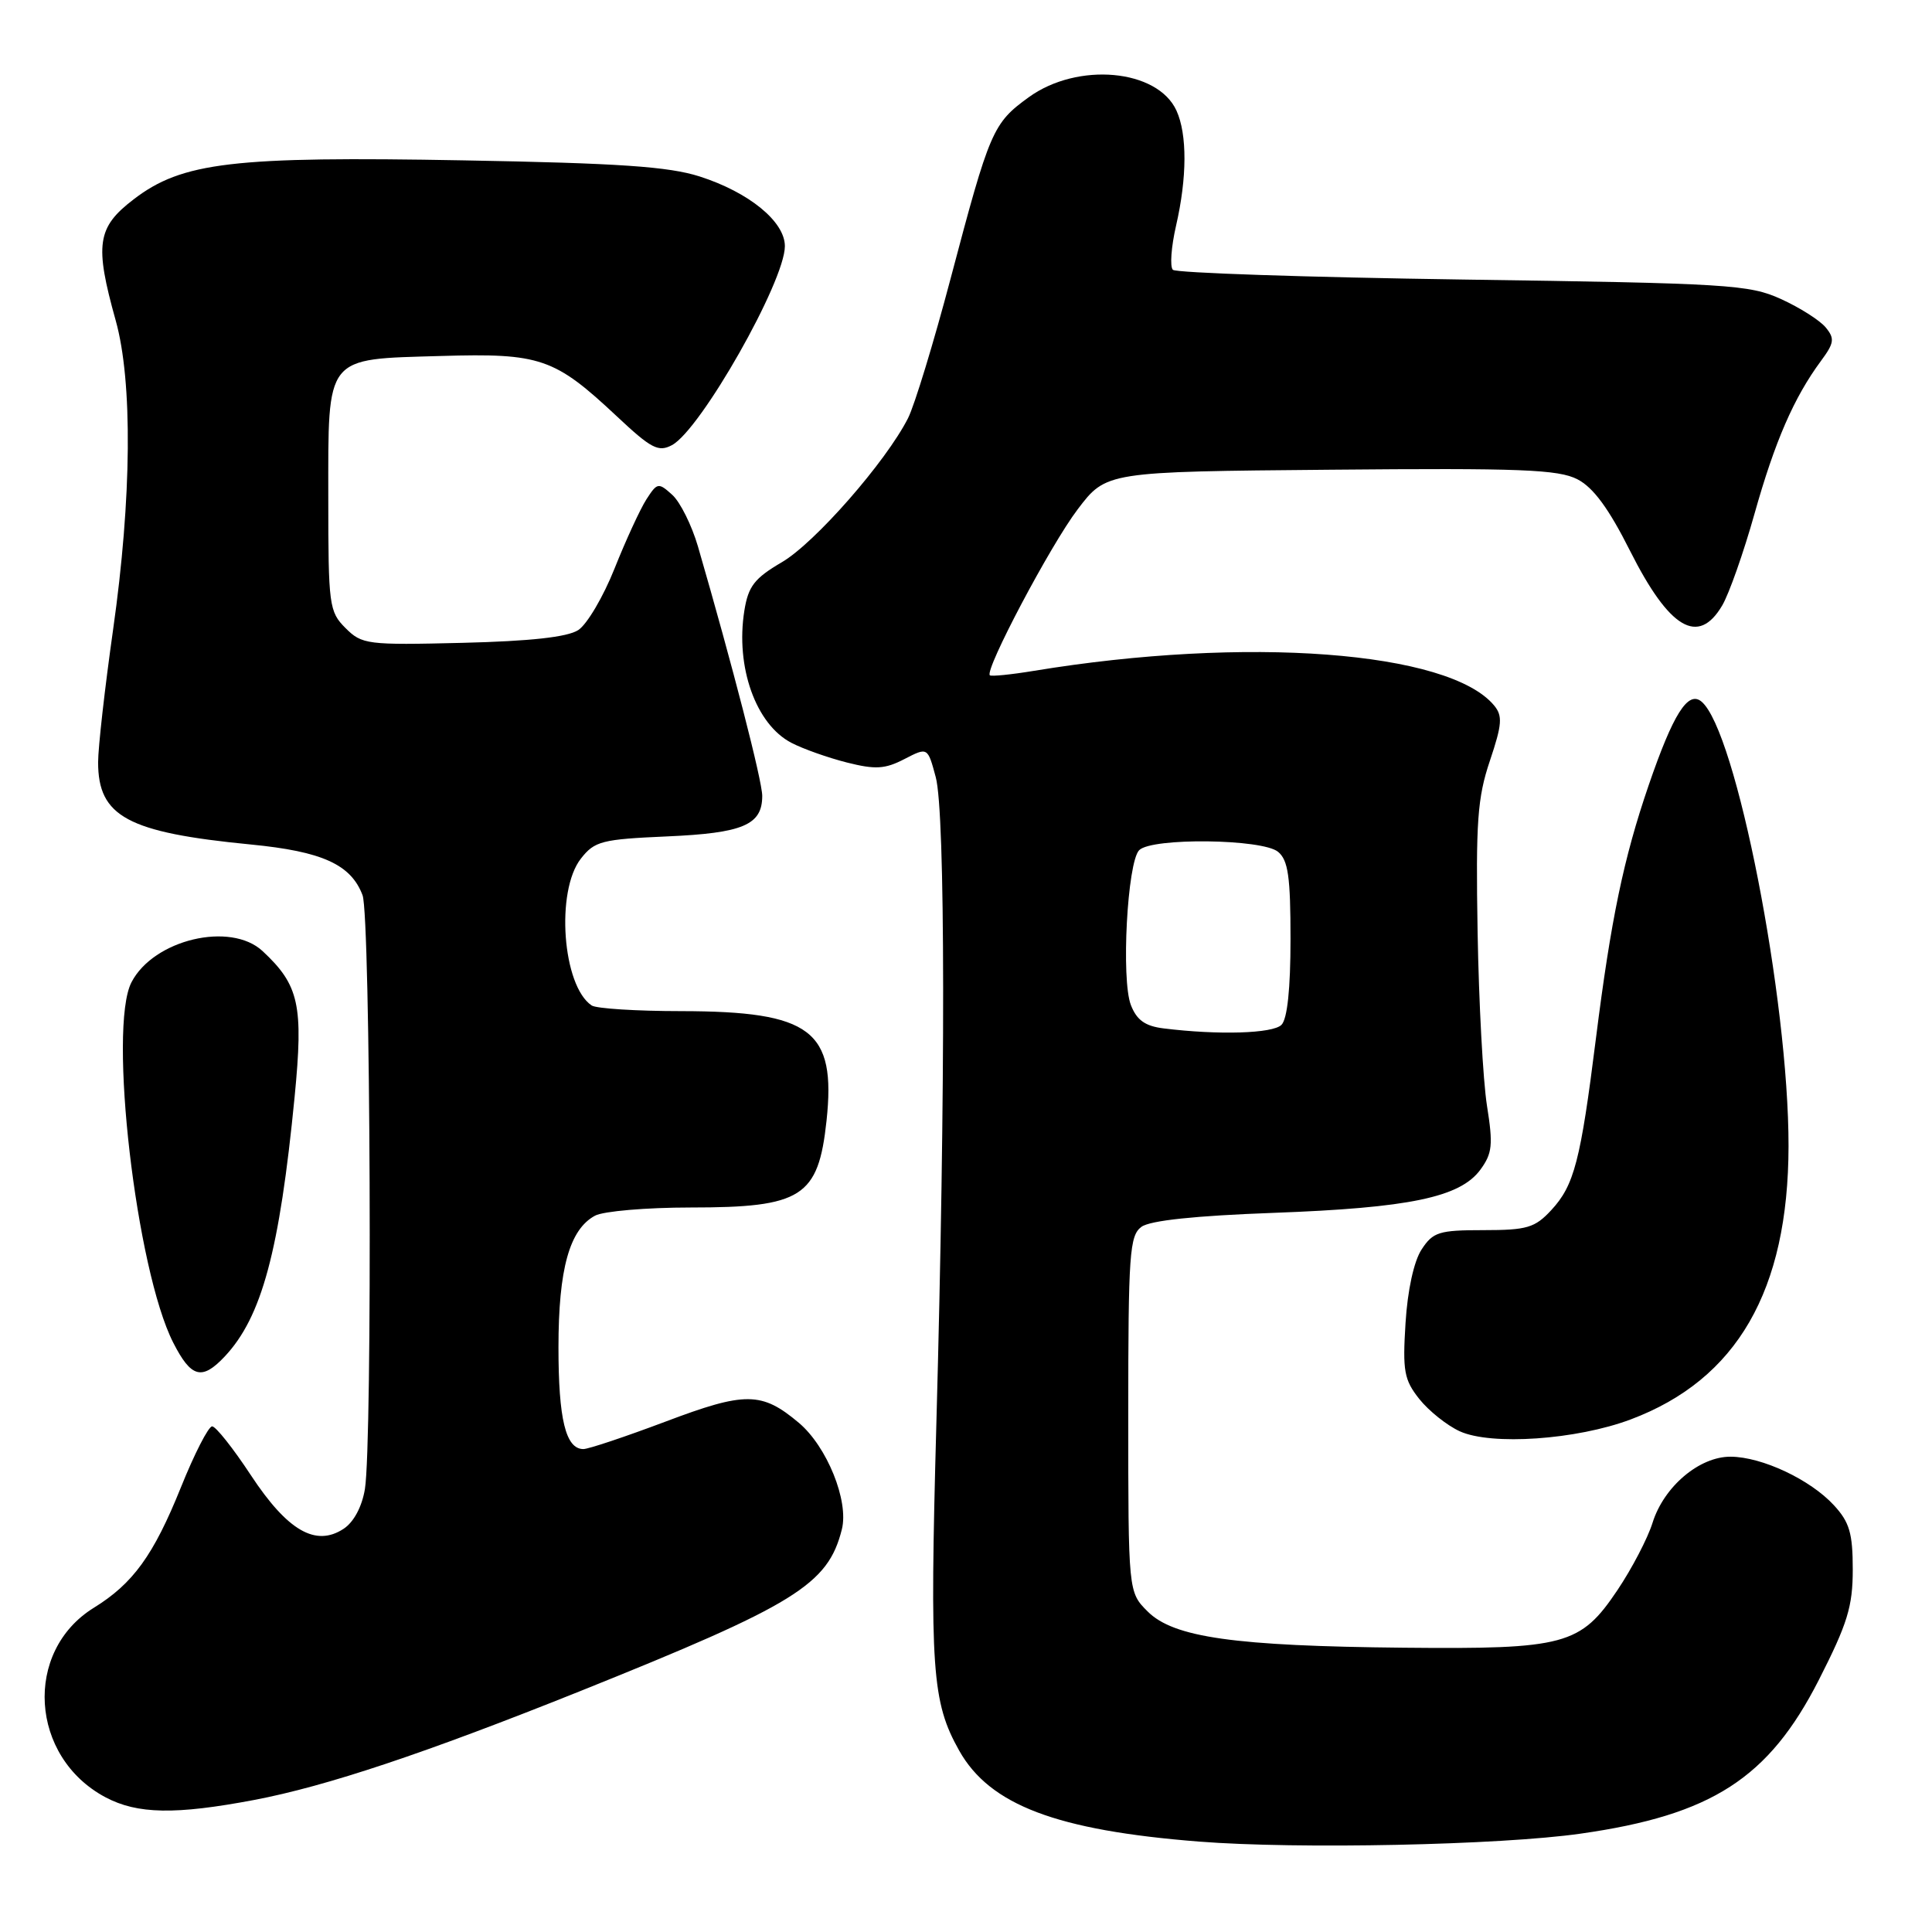 <?xml version="1.0" encoding="UTF-8" standalone="no"?>
<!DOCTYPE svg PUBLIC "-//W3C//DTD SVG 1.1//EN" "http://www.w3.org/Graphics/SVG/1.1/DTD/svg11.dtd" >
<svg xmlns="http://www.w3.org/2000/svg" xmlns:xlink="http://www.w3.org/1999/xlink" version="1.1" viewBox="0 0 256 256">
 <g >
 <path fill="currentColor"
d=" M 209.42 242.97 C 226.82 240.50 234.36 235.63 241.00 222.61 C 244.80 215.14 245.50 212.88 245.50 207.97 C 245.50 203.16 245.07 201.69 243.00 199.45 C 239.87 196.05 233.49 193.05 229.33 193.02 C 225.18 192.99 220.47 196.98 218.97 201.78 C 218.33 203.83 216.24 207.84 214.32 210.70 C 209.42 217.99 207.38 218.54 186.00 218.33 C 163.57 218.11 155.51 216.97 152.07 213.53 C 149.50 210.96 149.50 210.96 149.50 187.40 C 149.50 166.13 149.67 163.72 151.25 162.56 C 152.40 161.72 158.36 161.09 168.75 160.71 C 186.74 160.05 193.46 158.65 196.15 155.00 C 197.74 152.83 197.86 151.71 197.03 146.50 C 196.51 143.20 195.95 132.85 195.79 123.50 C 195.54 108.89 195.77 105.70 197.42 100.80 C 199.04 95.98 199.12 94.86 197.98 93.48 C 192.00 86.27 165.15 84.25 137.00 88.89 C 133.97 89.39 131.35 89.65 131.16 89.48 C 130.44 88.79 139.20 72.22 142.79 67.50 C 146.58 62.50 146.58 62.50 176.31 62.24 C 201.50 62.01 206.50 62.21 209.02 63.51 C 211.13 64.60 213.17 67.38 215.99 72.99 C 221.20 83.34 225.03 85.61 228.20 80.23 C 229.10 78.71 231.03 73.24 232.48 68.08 C 235.18 58.48 237.70 52.68 241.29 47.82 C 243.05 45.44 243.13 44.86 241.91 43.38 C 241.13 42.44 238.47 40.75 236.00 39.63 C 231.80 37.71 229.02 37.54 193.83 37.04 C 173.11 36.74 155.82 36.16 155.41 35.75 C 155.00 35.33 155.19 32.71 155.83 29.92 C 157.30 23.54 157.32 17.80 155.89 14.66 C 153.38 9.15 142.80 8.19 136.32 12.88 C 131.55 16.34 131.16 17.24 125.96 36.91 C 123.72 45.39 121.18 53.71 120.32 55.41 C 117.38 61.20 107.98 71.93 103.61 74.49 C 99.96 76.63 99.15 77.68 98.63 80.92 C 97.44 88.37 100.15 95.99 104.87 98.43 C 106.42 99.24 109.74 100.41 112.23 101.04 C 116.00 101.99 117.27 101.91 119.84 100.58 C 122.92 98.99 122.92 98.99 123.99 102.97 C 125.27 107.70 125.30 144.14 124.07 188.76 C 123.18 221.24 123.48 225.53 127.10 231.97 C 131.16 239.18 139.99 242.53 158.88 244.02 C 171.94 245.05 198.76 244.49 209.42 242.97 Z  M 33.70 238.50 C 43.27 236.68 56.32 232.32 76.86 224.09 C 105.43 212.62 109.71 209.98 111.55 202.65 C 112.50 198.89 109.58 191.67 105.85 188.53 C 100.93 184.39 98.77 184.37 88.16 188.38 C 82.84 190.38 77.95 192.02 77.29 192.01 C 74.96 191.99 74.00 188.07 74.00 178.53 C 74.00 168.14 75.46 162.90 78.85 161.08 C 79.96 160.49 85.65 160.00 91.50 160.00 C 106.27 160.00 108.43 158.62 109.52 148.50 C 110.80 136.51 107.49 134.01 90.28 133.98 C 84.35 133.98 79.00 133.64 78.40 133.23 C 74.52 130.64 73.60 118.05 76.98 113.76 C 78.79 111.45 79.75 111.21 88.37 110.83 C 98.47 110.39 101.00 109.31 101.00 105.46 C 101.00 103.46 97.05 88.14 92.48 72.40 C 91.66 69.60 90.13 66.52 89.08 65.57 C 87.24 63.91 87.09 63.94 85.65 66.17 C 84.83 67.45 82.93 71.57 81.44 75.31 C 79.95 79.06 77.78 82.74 76.62 83.49 C 75.18 84.42 70.27 84.96 61.28 85.18 C 48.64 85.49 47.96 85.40 45.78 83.22 C 43.61 81.05 43.50 80.23 43.50 66.01 C 43.50 46.93 42.96 47.62 58.42 47.17 C 71.62 46.78 73.47 47.42 81.74 55.17 C 86.29 59.44 87.24 59.94 89.04 58.98 C 92.85 56.94 104.00 37.29 104.00 32.62 C 104.00 29.36 99.25 25.48 92.70 23.38 C 88.60 22.07 82.01 21.62 61.50 21.25 C 30.88 20.69 24.13 21.48 17.70 26.42 C 12.85 30.13 12.52 32.40 15.33 42.46 C 17.59 50.54 17.46 66.03 14.98 83.47 C 13.89 91.16 13.00 99.04 13.00 101.00 C 13.00 108.20 16.90 110.31 33.23 111.90 C 42.69 112.82 46.50 114.54 48.04 118.62 C 49.10 121.39 49.37 191.14 48.35 197.32 C 47.96 199.66 46.87 201.70 45.52 202.58 C 41.83 205.00 38.09 202.83 33.24 195.47 C 30.90 191.91 28.59 189.00 28.11 189.00 C 27.62 189.00 25.75 192.65 23.96 197.11 C 20.34 206.09 17.63 209.83 12.43 213.04 C 3.09 218.82 3.95 232.82 13.98 238.15 C 18.21 240.39 23.24 240.48 33.70 238.50 Z  M 216.08 188.08 C 230.16 182.79 236.96 171.00 236.99 151.87 C 237.01 132.39 230.04 96.76 225.45 92.96 C 223.67 91.48 221.70 94.60 218.45 104.07 C 215.13 113.76 213.46 121.81 211.47 137.59 C 209.43 153.85 208.59 157.07 205.55 160.35 C 203.38 162.69 202.34 163.00 196.57 163.00 C 190.67 163.00 189.88 163.25 188.37 165.56 C 187.35 167.11 186.51 170.95 186.24 175.31 C 185.84 181.67 186.05 182.83 188.06 185.37 C 189.31 186.94 191.72 188.87 193.42 189.65 C 197.59 191.56 208.91 190.78 216.08 188.08 Z  M 29.78 179.74 C 34.69 174.51 37.04 165.79 39.04 145.32 C 40.22 133.19 39.64 130.54 34.80 126.03 C 30.55 122.07 20.35 124.49 17.42 130.16 C 14.31 136.16 18.04 168.28 22.96 177.92 C 25.33 182.57 26.76 182.95 29.78 179.74 Z  M 154.20 136.27 C 151.74 135.97 150.63 135.18 149.85 133.18 C 148.54 129.83 149.37 114.23 150.95 112.65 C 152.63 110.97 167.27 111.15 169.35 112.87 C 170.69 113.98 171.00 116.18 171.00 124.42 C 171.00 131.00 170.58 135.02 169.80 135.80 C 168.65 136.95 161.46 137.17 154.20 136.27 Z "/>
</g>
</svg>
